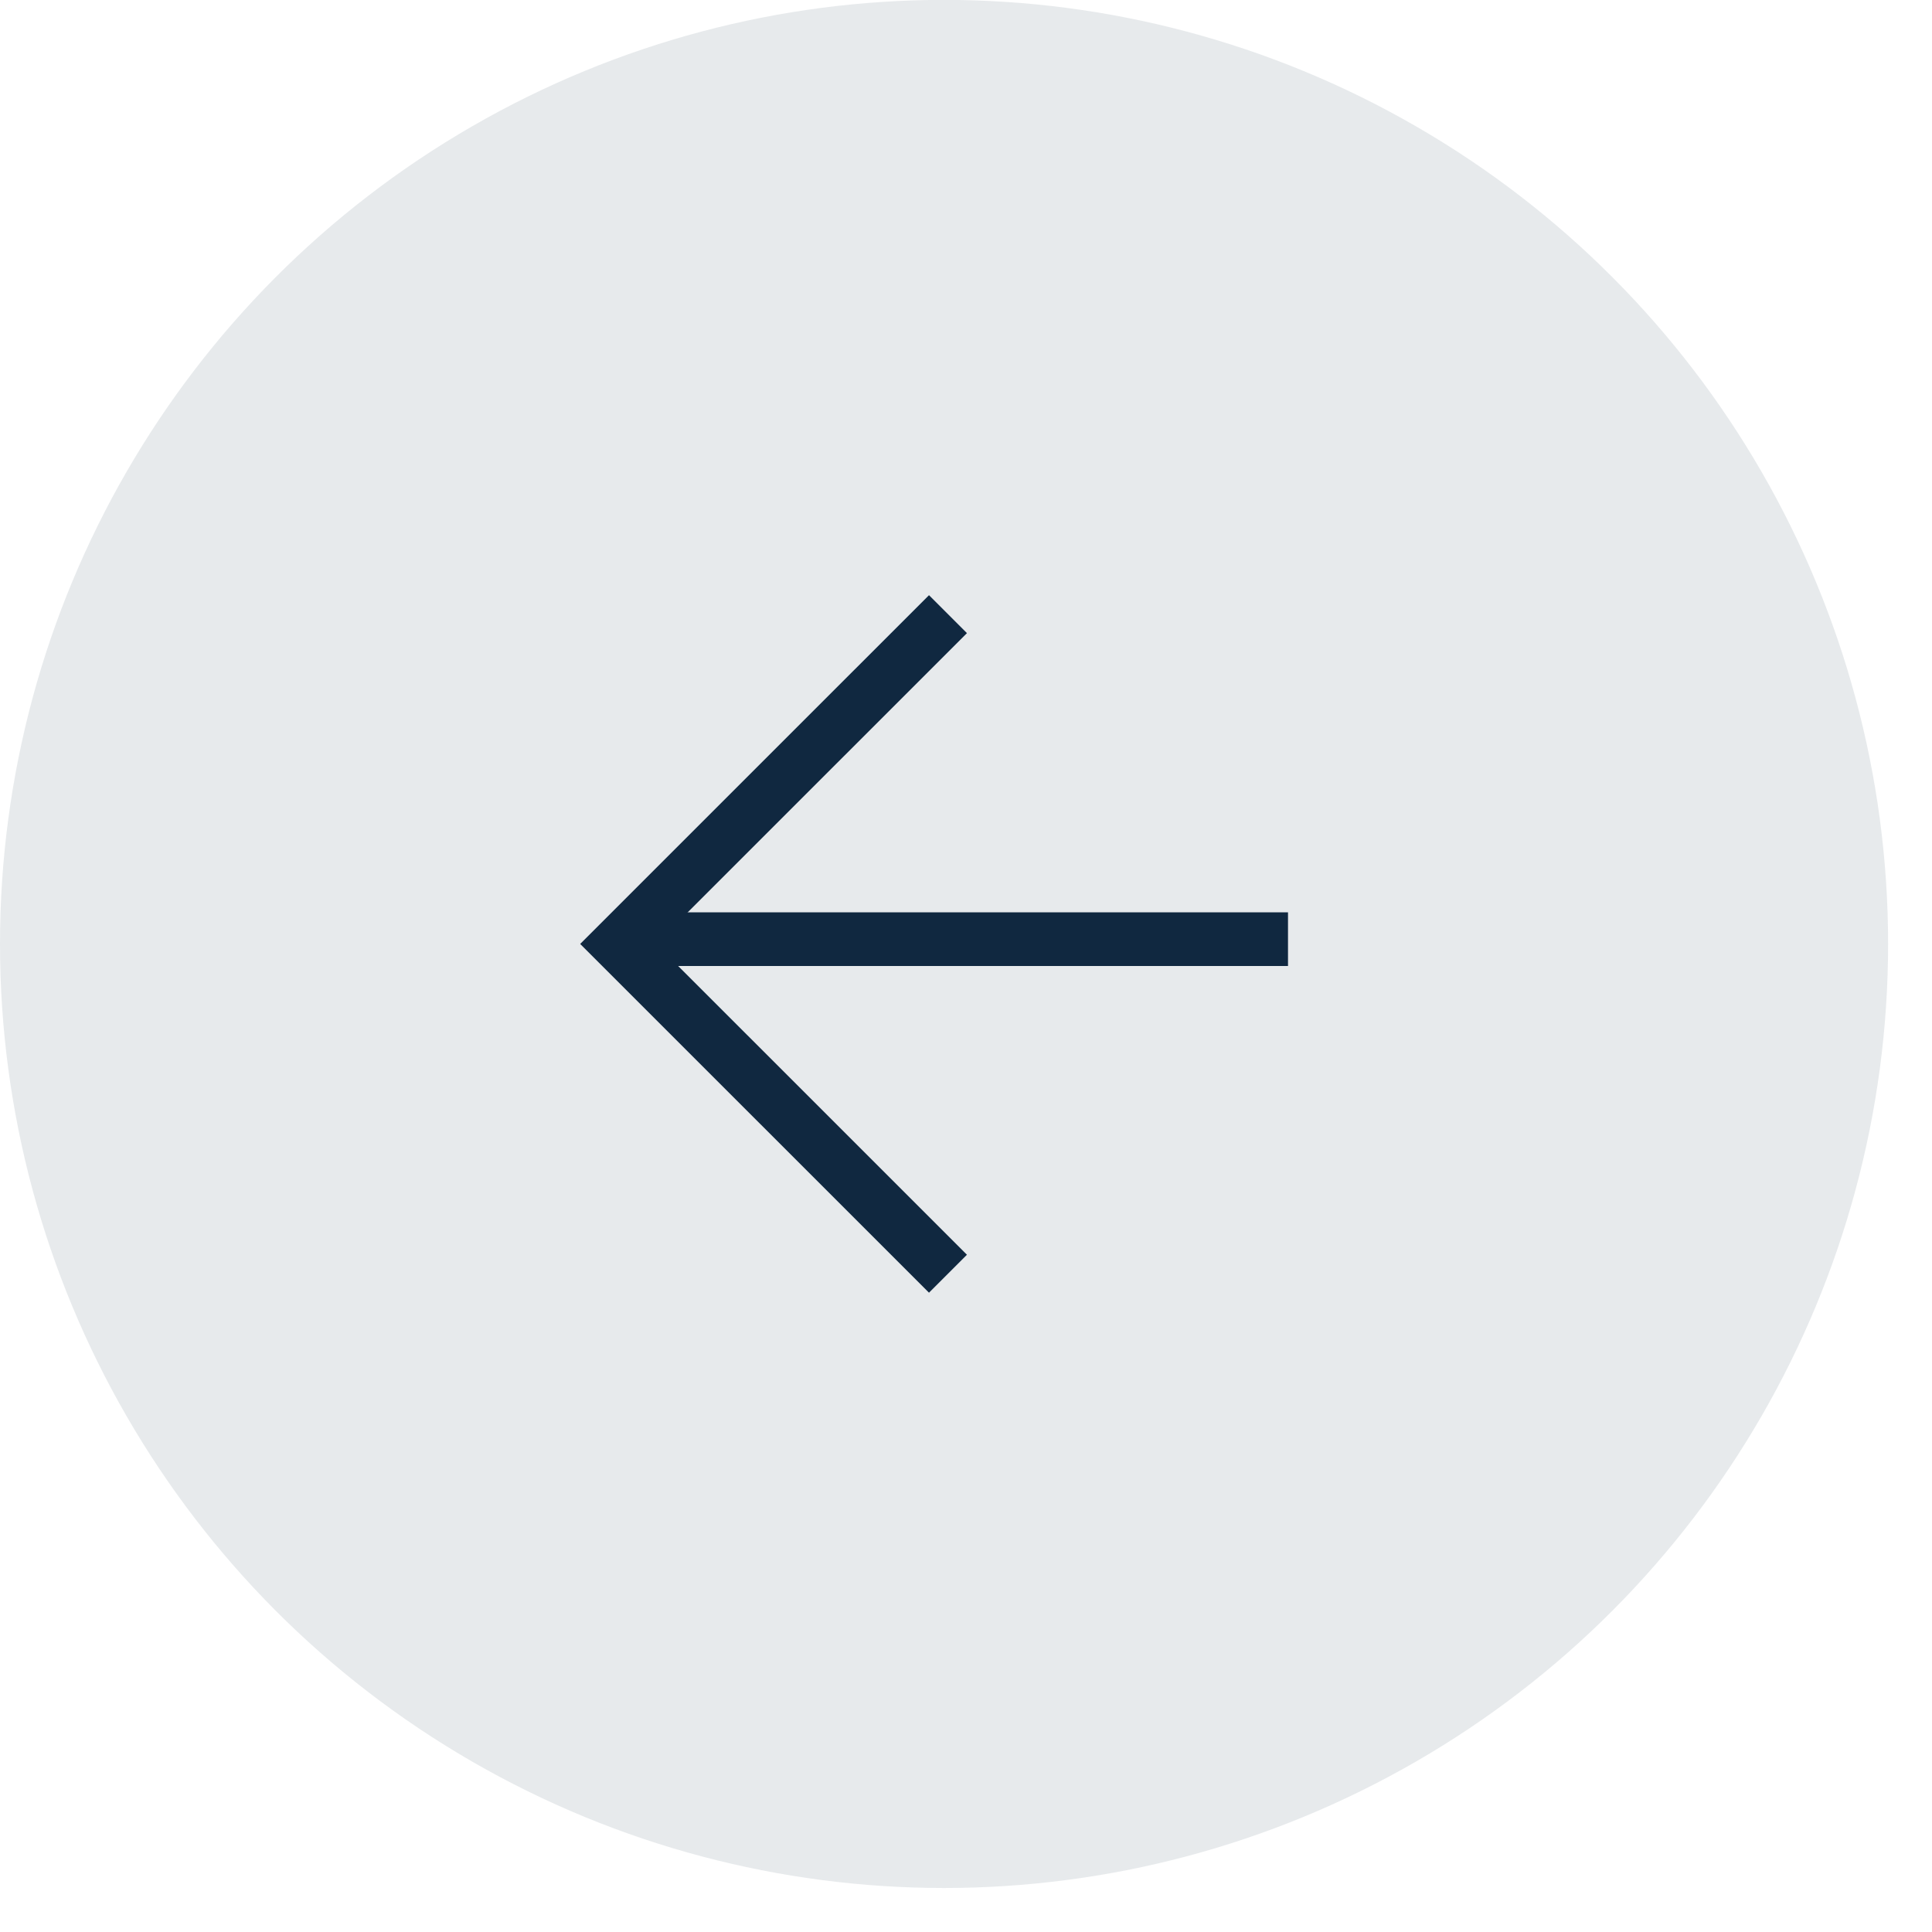 <svg width="36" height="36" viewBox="0 0 36 36" fill="none" xmlns="http://www.w3.org/2000/svg">
<circle opacity="0.1" cx="17.591" cy="17.589" r="17.591" transform="rotate(-180 17.591 17.589)" fill="#102840"/>
<path d="M17.664 23.734L11.518 17.589L17.664 11.444" stroke="#102840"/>
<path d="M11.5 17.5H24" stroke="#102840"/>
</svg>
